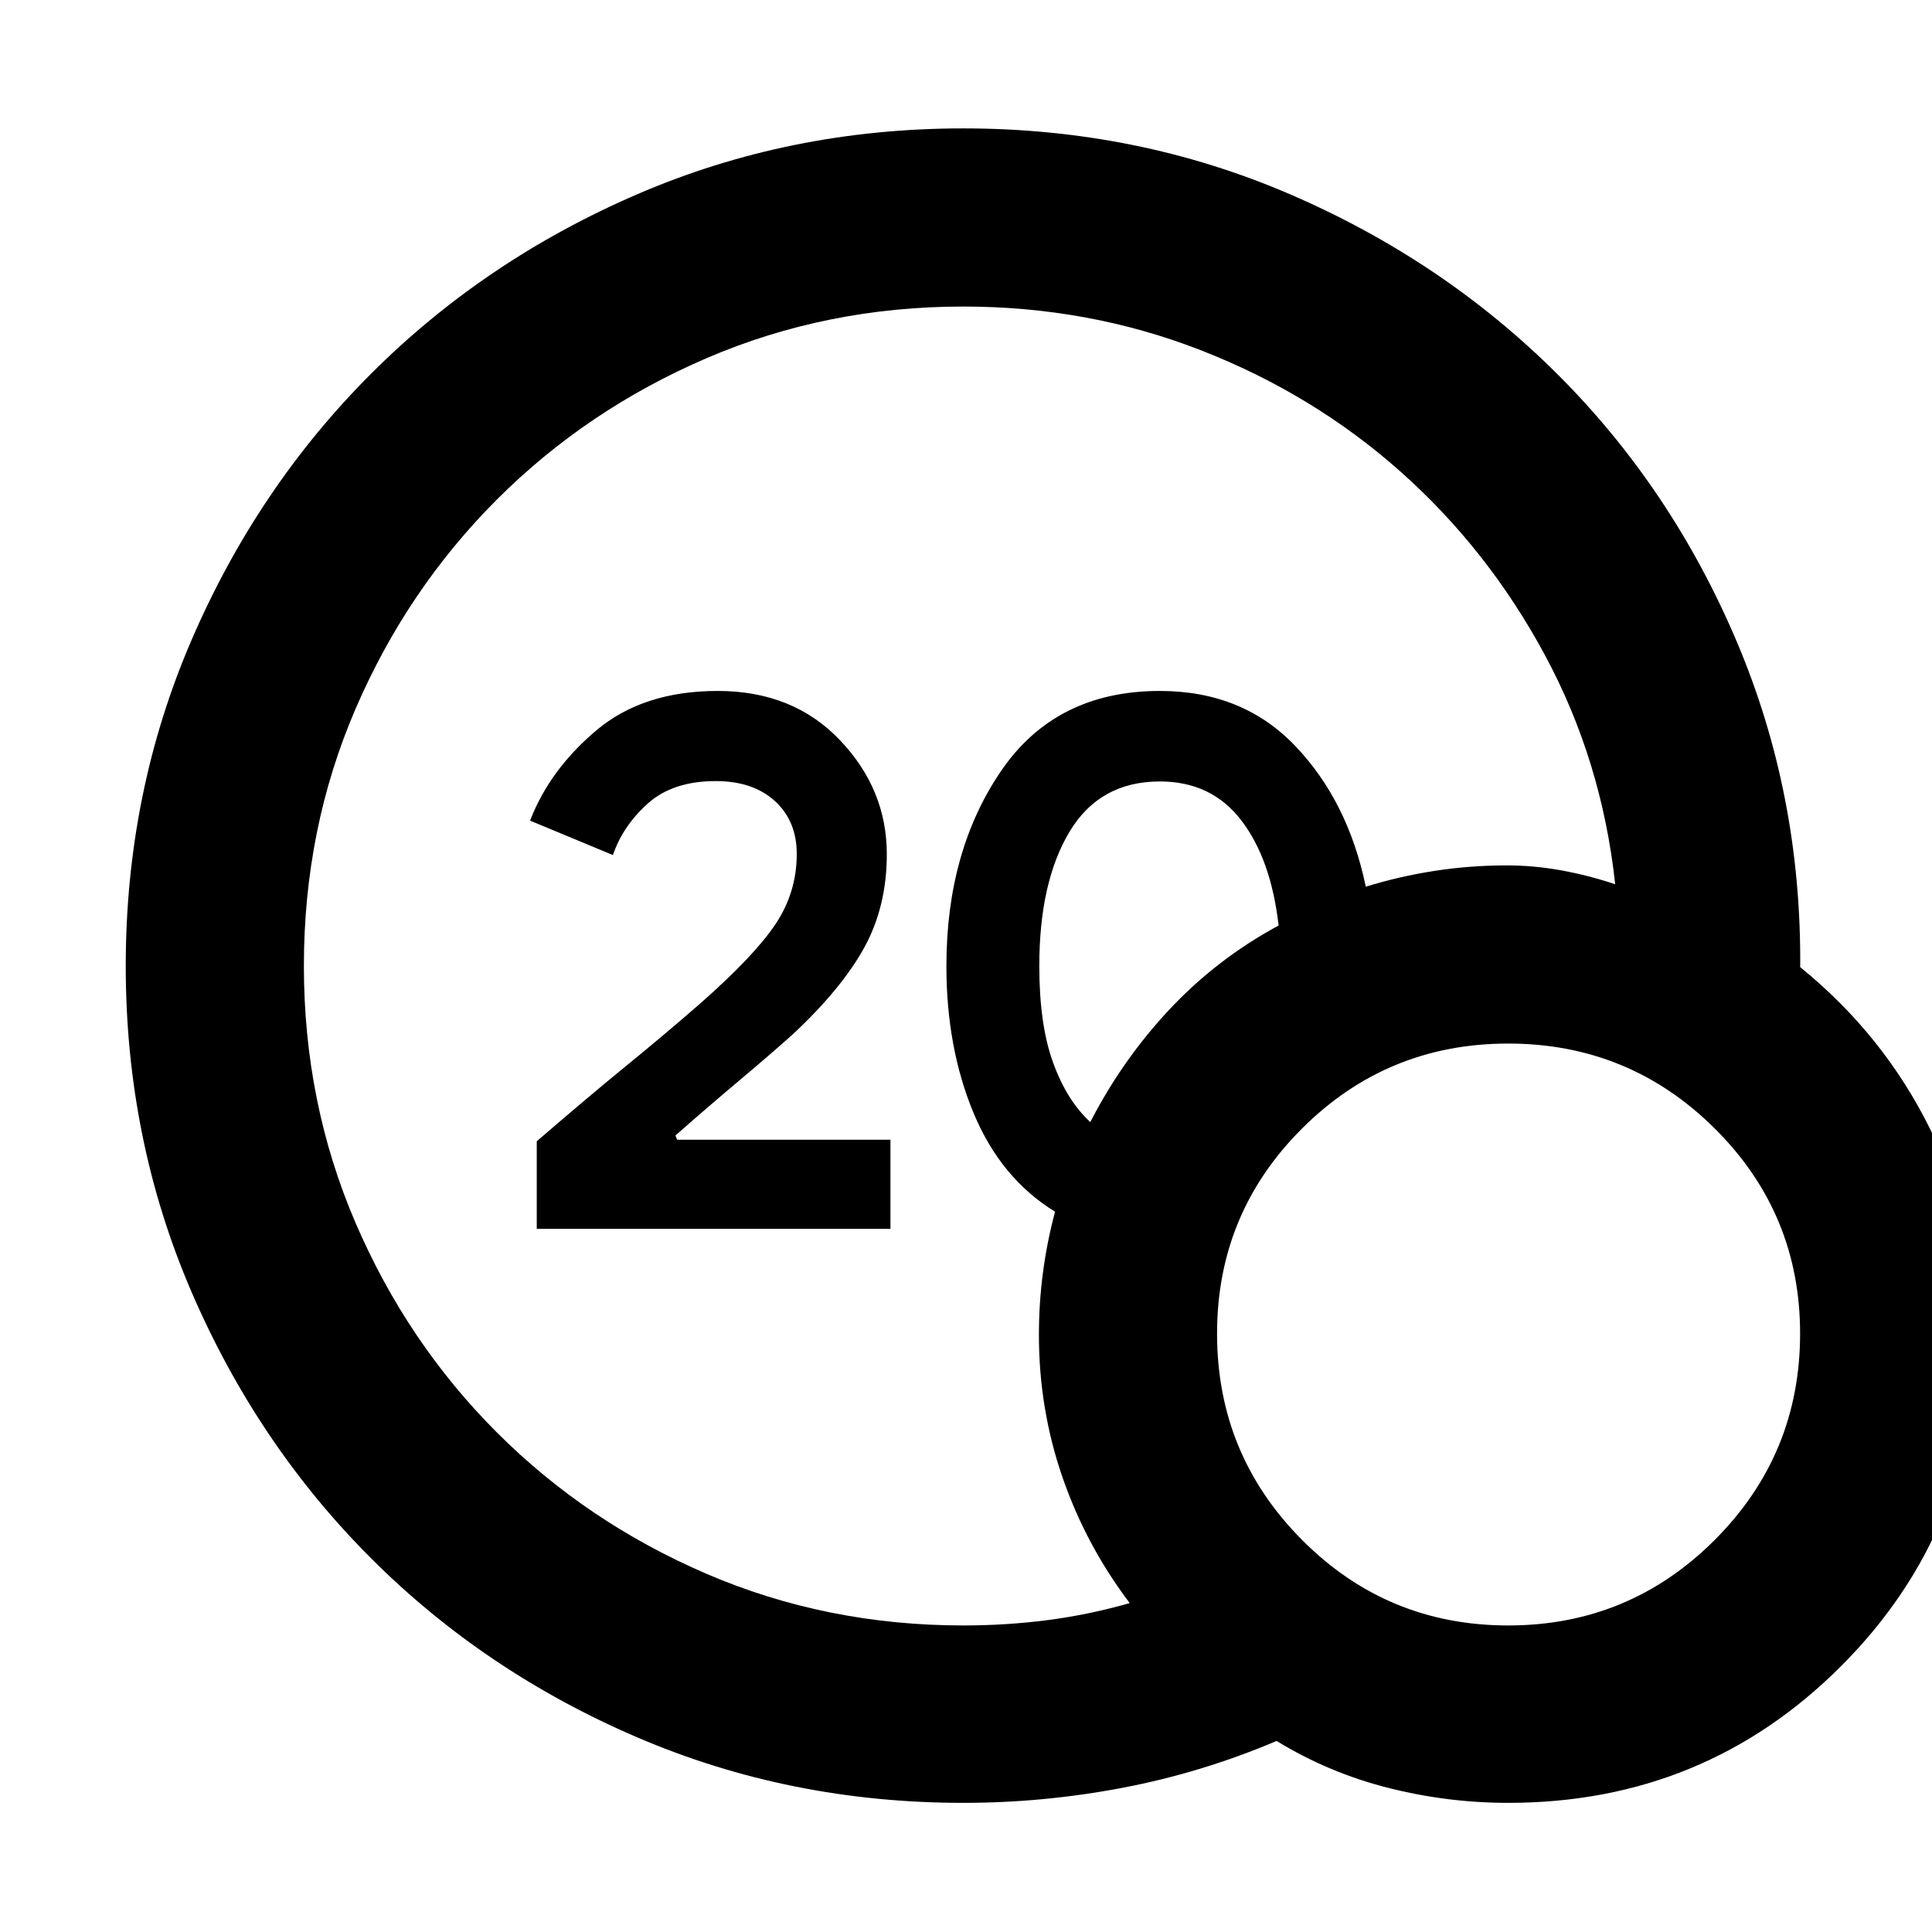 <svg xmlns="http://www.w3.org/2000/svg" height="40" viewBox="0 -960 960 960" width="40"><path d="M478.68-152.32q21.41 0 41.98-2.67 20.57-2.68 40.69-8.44-21.65-28.58-33.39-62.46-11.73-33.88-11.73-70.81 0-15.86 2.03-31.13t5.99-30.08q-26.95-16.55-40.47-48.99-13.52-32.43-13.52-73.1 0-57.07 27.14-96.87 27.14-39.8 78.95-39.8 41.23 0 67.37 27.46 26.15 27.46 34.93 69.8 16.63-5.14 34.2-7.86 17.57-2.72 35.9-2.72 13.44 0 26.99 2.46 13.55 2.46 26.84 6.91-6.65-61.51-35.01-114.05-28.35-52.53-71.72-91.04-43.37-38.51-99.11-60.24-55.74-21.73-118.06-21.73-67.91 0-127.52 25.62-59.61 25.63-104.26 70.28-44.65 44.65-70.28 104.11Q151-548.2 151-480q0 67.91 25.62 127.52 25.63 59.61 70.28 104.26 44.65 44.65 104.26 70.28 59.61 25.62 127.52 25.62Zm63.09-250.13q15.9-30.96 39.4-56.03t54.16-41.64q-3.79-33.1-18.61-52.34-14.81-19.24-40.37-19.24-29.93 0-44.93 25.01t-15 66.69q0 29.12 6.85 48t18.5 29.55ZM749.42-64.17q-30.32 0-59.83-7.5-29.5-7.5-55.26-23.26-37.13 15.76-76.45 23.26-39.31 7.5-79.2 7.5-86.2 0-162.03-32.54-75.82-32.54-132.27-88.99-56.45-56.44-89.18-132.27Q62.48-393.8 62.48-480T95.2-642.03q32.73-75.83 89.18-132.27 56.45-56.45 132.27-89.18 75.83-32.72 162.03-32.72 86.45 0 162.43 32.78t132.64 89.22q56.67 56.45 89.05 132.58 32.39 76.13 31.71 162.2 41.58 33.7 64.84 80.99 23.26 47.3 23.26 101.07 0 97.46-67.86 165.32-67.87 67.87-165.33 67.87Zm0-88.15q60.13 0 102.59-42.46 42.45-42.45 42.45-102.58 0-59.76-42.45-101.93-42.46-42.17-102.59-42.17t-102.4 42.17q-42.27 42.17-42.27 101.93 0 60.13 42.27 102.58 42.27 42.46 102.4 42.46ZM266.71-349.38v-43.53q25.67-22.16 44.71-37.69 19.04-15.53 36.51-30.76 26.78-23.57 37.37-39.38 10.6-15.81 10.6-34.93 0-16.4-10.88-26.31-10.88-9.9-29.35-9.9-21.37 0-33.79 11.15-12.42 11.16-17.32 25.6l-41.17-17.1q9.74-25.32 32.96-44.88 23.23-19.56 60.32-19.56 37.42 0 60.7 24.45t23.28 56.64q0 25.93-11.11 46.26-11.12 20.33-35.41 43.09-10.36 9.32-27.01 23.32-16.66 14.01-31.48 27.13l.81 2.1h106.01v44.3H266.71Z"/></svg>